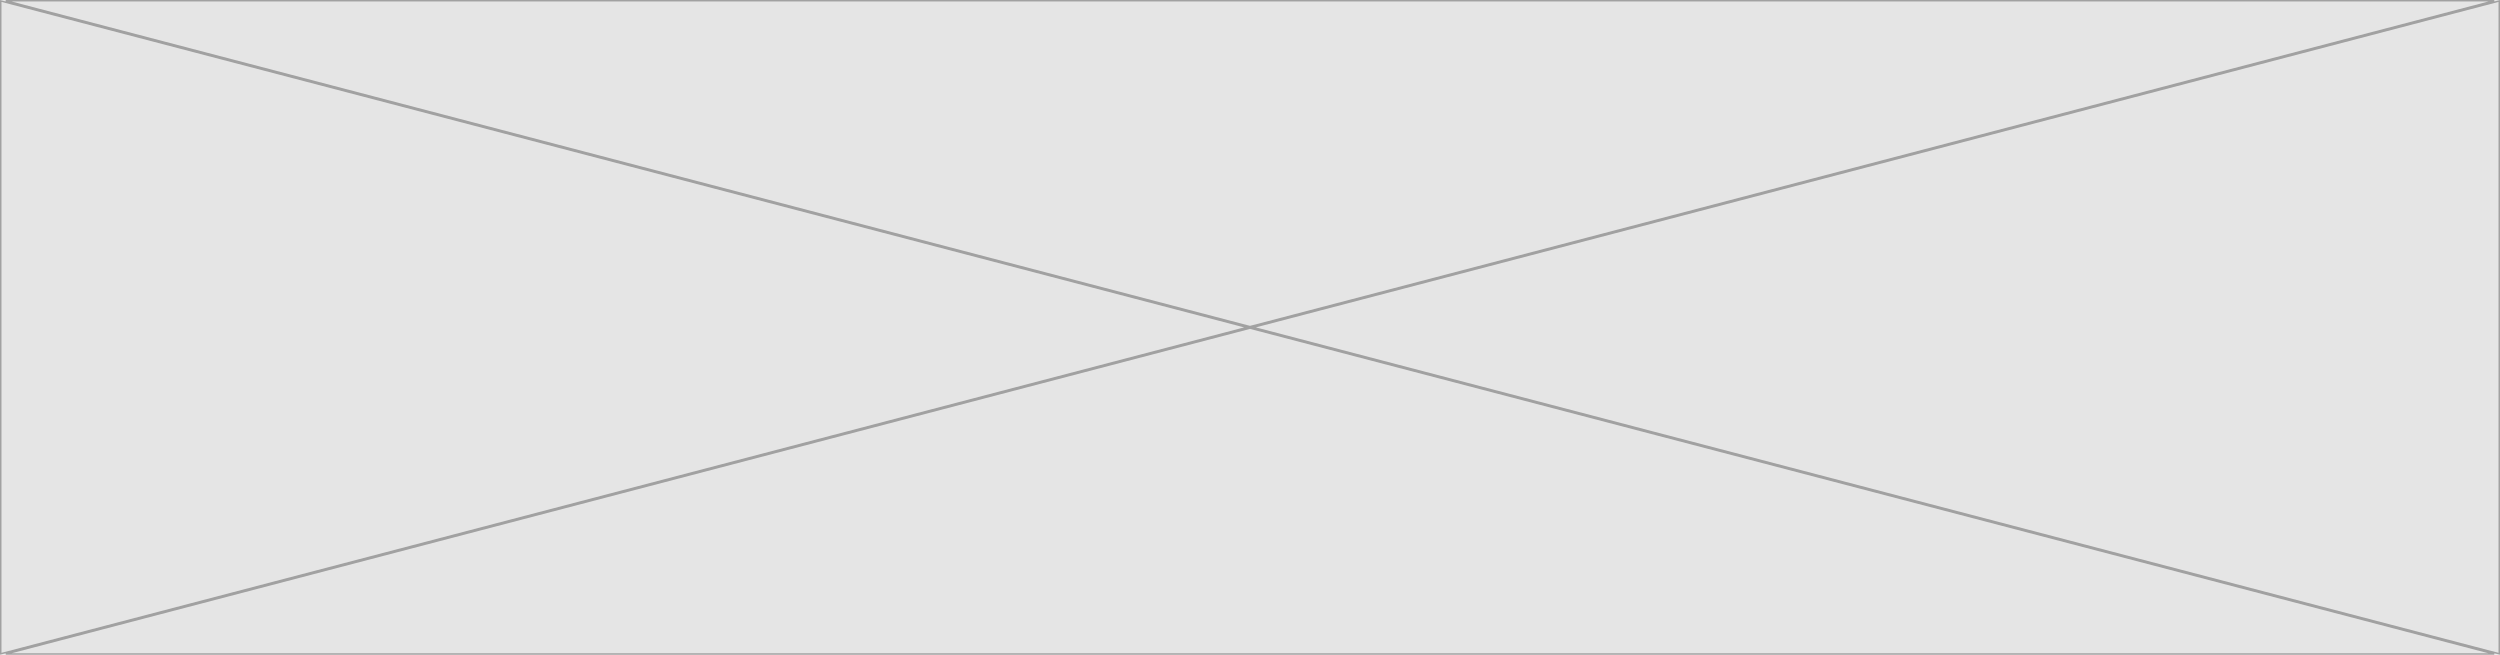 <svg width="1680" height="440" viewBox="0 0 1680 440" fill="none" xmlns="http://www.w3.org/2000/svg">
<path d="M0 0H1680V440H0V0Z" fill="#E5E5E5"/>
<path d="M0.5 439.352V0.648L838.026 220L0.5 439.352ZM3.883 439.5L840 220.517L1676.12 439.5H3.883ZM1679.5 439.352L841.974 220L1679.5 0.648V439.352ZM1676.12 0.5L840 219.483L3.883 0.5H1676.12Z" stroke="black" stroke-opacity="0.3"/>
</svg>
